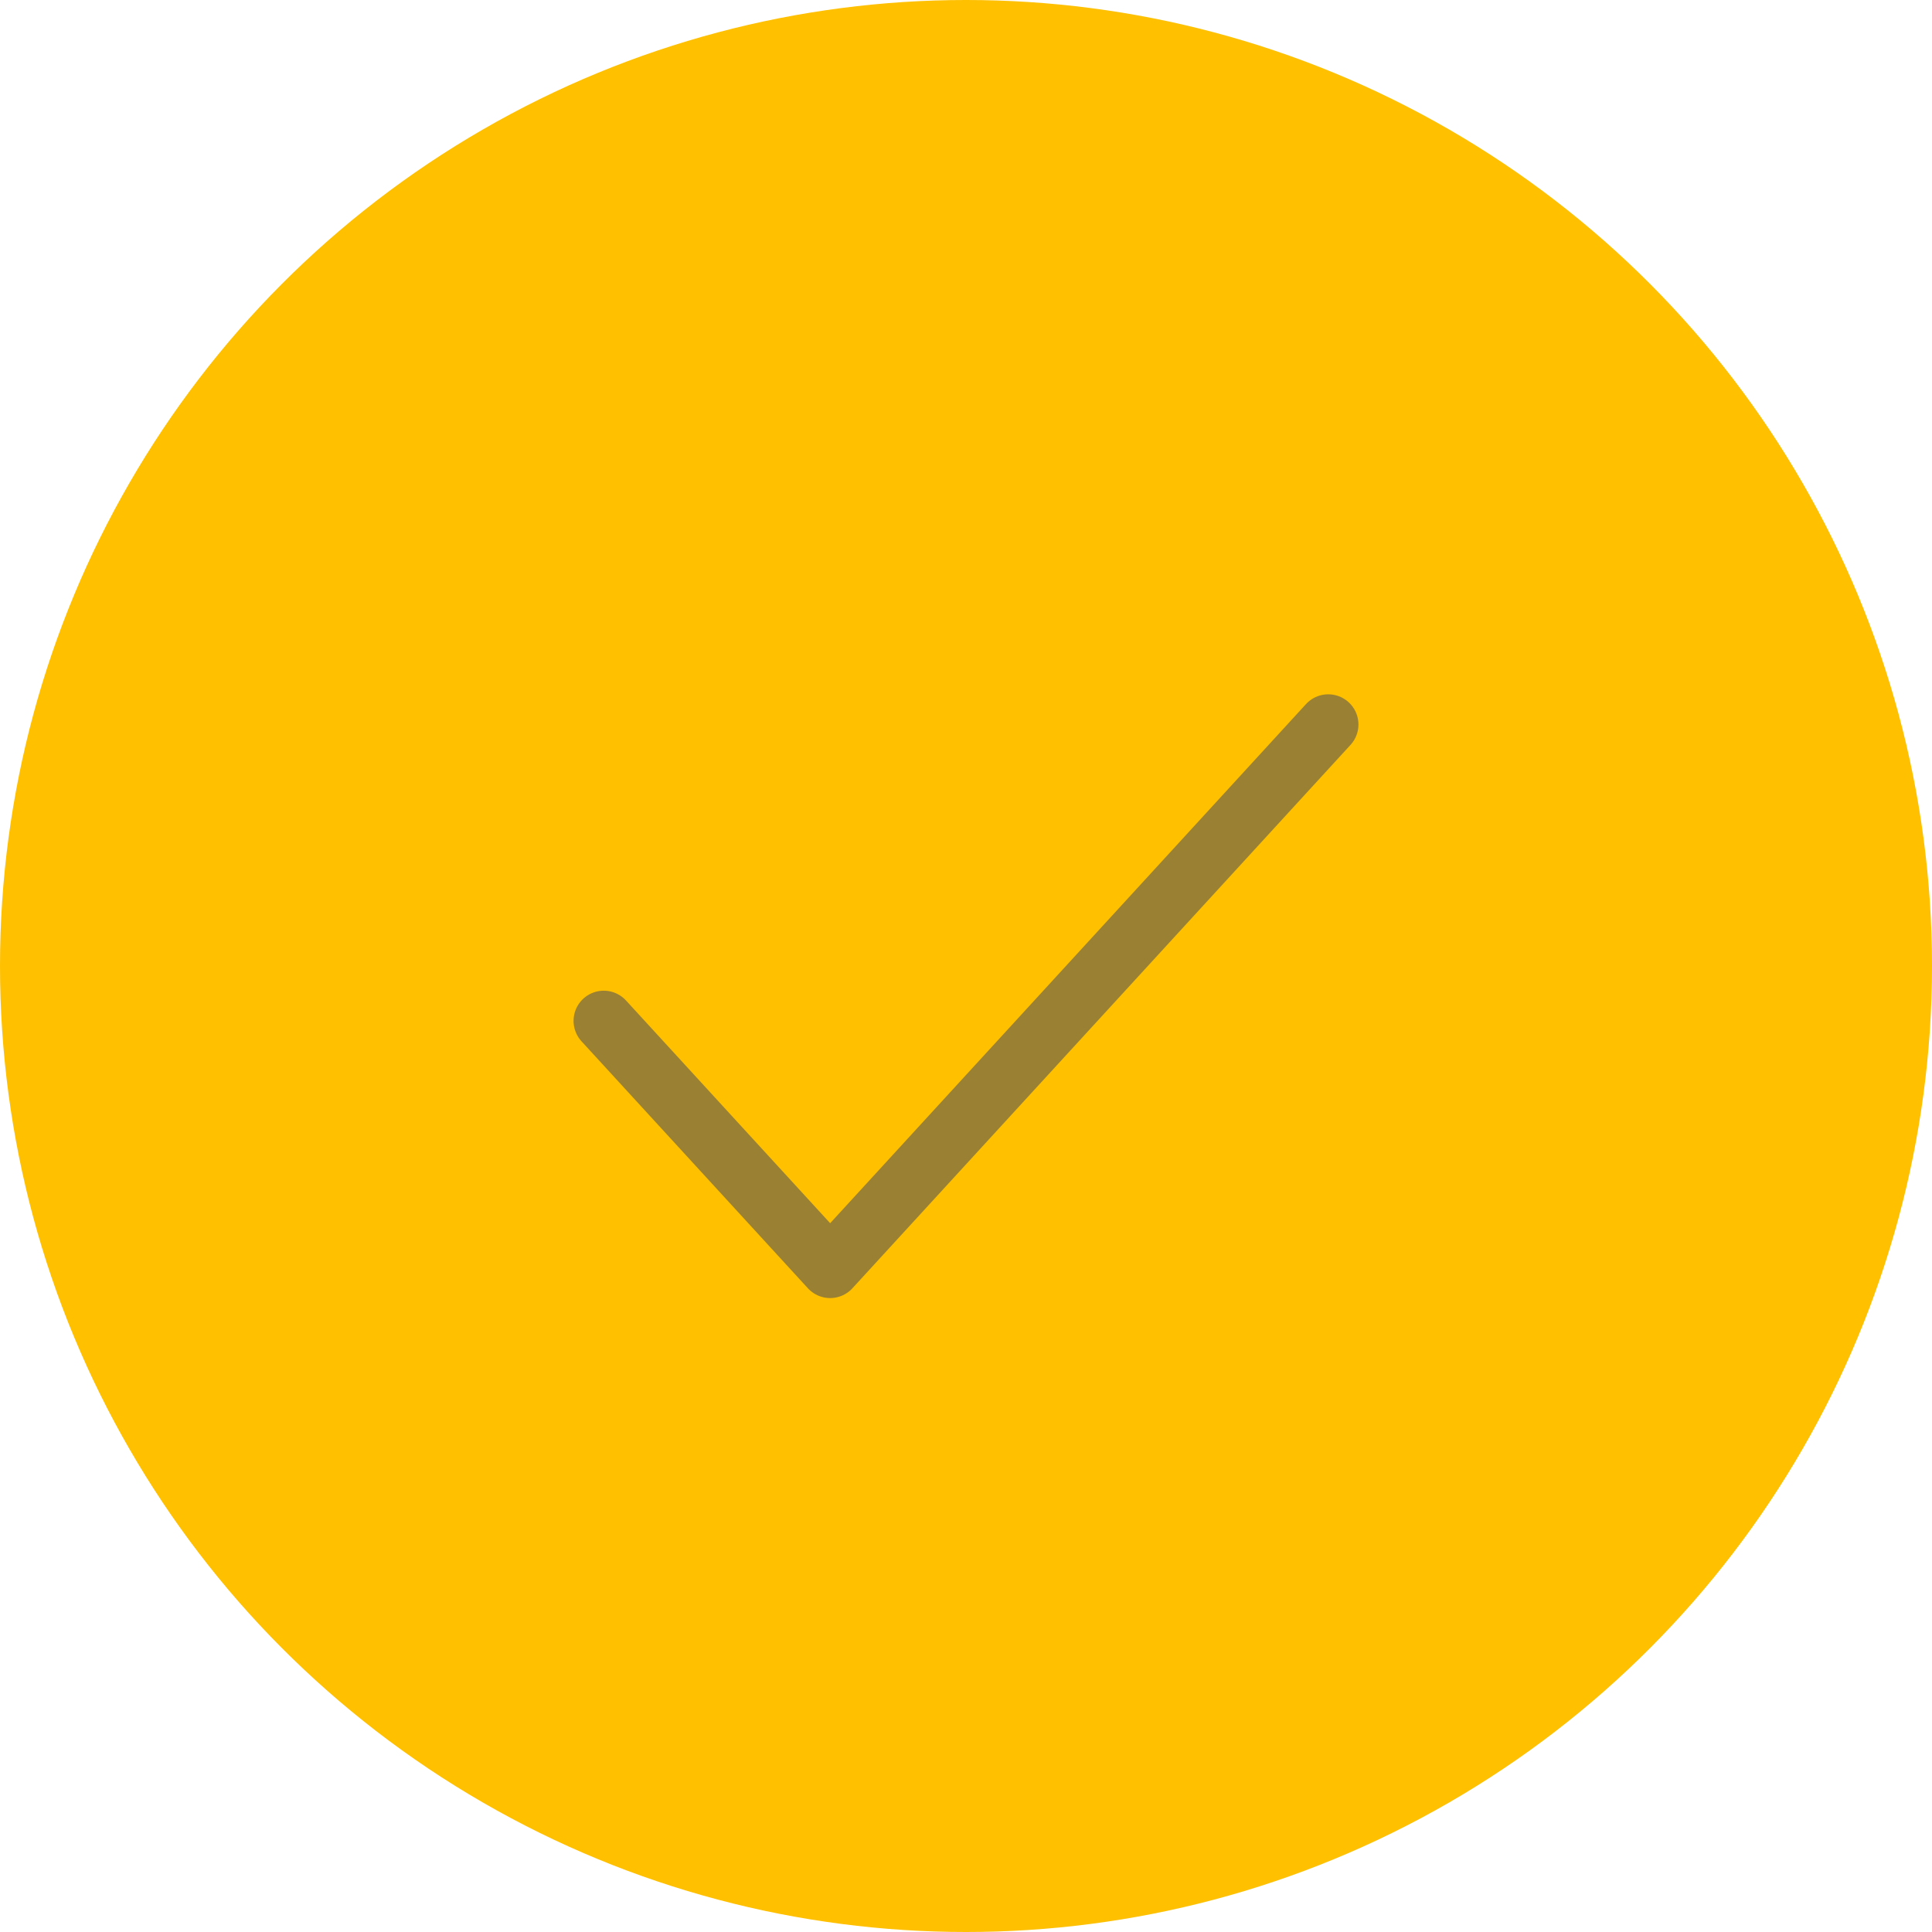 <svg width="64" height="64" viewBox="0 0 64 64" fill="none" xmlns="http://www.w3.org/2000/svg">
<circle cx="32" cy="32" r="32" fill="#FFC000"/>
<path d="M44 24L27.5 42L20 33.818" stroke="#9A8032" stroke-width="2" stroke-linecap="round" stroke-linejoin="round"/>
</svg>
